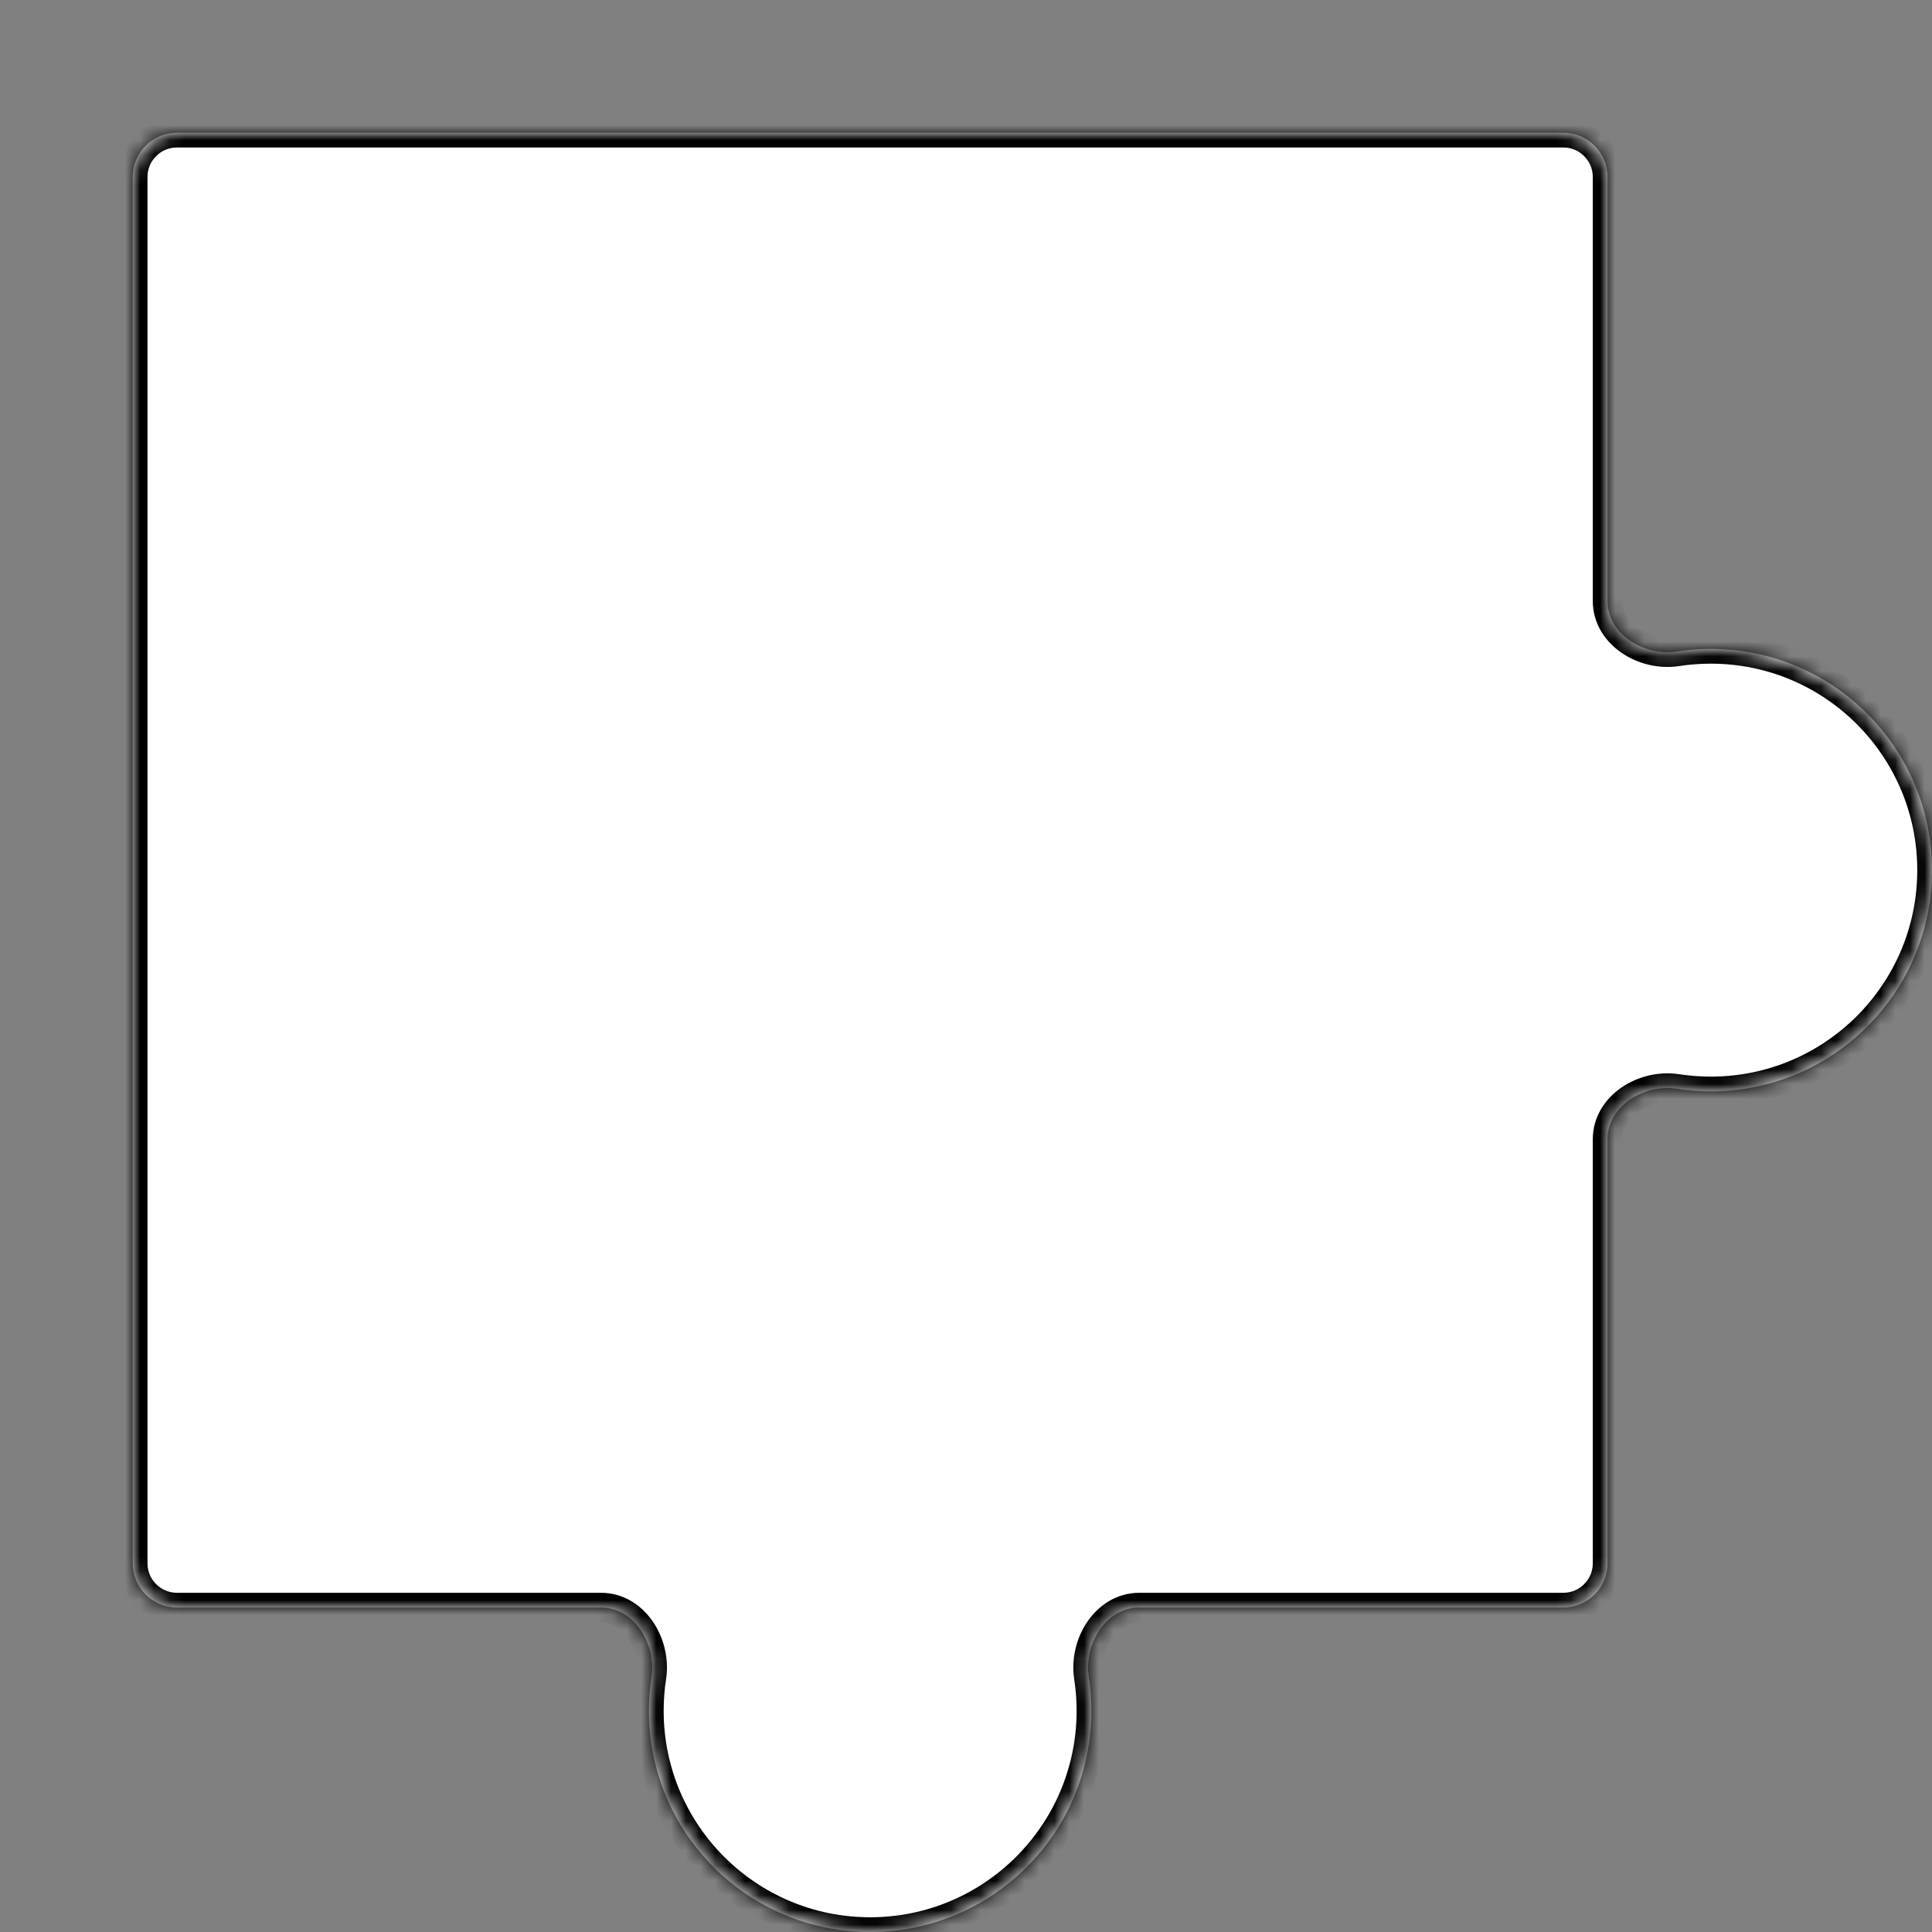 <svg width="131" height="131" viewBox="0 0 131 131" fill="none" xmlns="http://www.w3.org/2000/svg">
<rect x="0" y="0" width="131" height="131" fill="#808080" stroke="none"/>
<mask id="path-2-inside-1_1_29" fill="white">
<path d="M109 40.751C109 43.011 111.472 44.517 113.706 44.175C114.454 44.06 115.22 44 116 44C124.284 44 131 50.716 131 59C131 67.284 124.284 74 116 74C115.22 74 114.453 73.94 113.705 73.825C111.472 73.482 109 74.988 109 77.248V106C109 107.657 107.657 109 106 109L77.248 109C74.988 109 73.482 111.472 73.825 113.705C73.94 114.453 74 115.22 74 116C74 124.284 67.284 131 59 131C50.716 131 44 124.284 44 116C44 115.22 44.06 114.453 44.175 113.705C44.518 111.472 43.012 109 40.752 109H12C10.343 109 9 107.657 9 106L9 12C9 10.343 10.343 9 12 9L106 9C107.657 9 109 10.343 109 12V40.751Z"/>
</mask>
<path d="M109 40.751C109 43.011 111.472 44.517 113.706 44.175C114.454 44.06 115.22 44 116 44C124.284 44 131 50.716 131 59C131 67.284 124.284 74 116 74C115.22 74 114.453 73.94 113.705 73.825C111.472 73.482 109 74.988 109 77.248V106C109 107.657 107.657 109 106 109L77.248 109C74.988 109 73.482 111.472 73.825 113.705C73.94 114.453 74 115.22 74 116C74 124.284 67.284 131 59 131C50.716 131 44 124.284 44 116C44 115.22 44.06 114.453 44.175 113.705C44.518 111.472 43.012 109 40.752 109H12C10.343 109 9 107.657 9 106L9 12C9 10.343 10.343 9 12 9L106 9C107.657 9 109 10.343 109 12V40.751Z" fill="white"/>
<path d="M116 44L116 43H116L116 44ZM116 74L116 73L116 74ZM74 116L75 116V116L74 116ZM44 116L45 116L44 116ZM73.825 113.705L72.837 113.857L73.825 113.705ZM113.705 73.825L113.554 74.814L113.705 73.825ZM44.175 113.705L45.163 113.857L44.175 113.705ZM106 109V110V109ZM113.706 44.175L113.857 45.163C114.555 45.056 115.271 45 116 45L116 44L116 43C115.169 43 114.352 43.063 113.554 43.186L113.706 44.175ZM116 44L116 45C123.732 45 130 51.268 130 59L131 59L132 59C132 50.163 124.837 43 116 43L116 44ZM131 59L130 59C130 66.732 123.732 73 116 73L116 74L116 75C124.837 75 132 67.837 132 59L131 59ZM116 74L116 73C115.271 73 114.555 72.944 113.857 72.837L113.705 73.825L113.554 74.814C114.352 74.936 115.169 75 116 75L116 74ZM109 77.248H108V106H109H110V77.248H109ZM106 109V108L77.248 108V109V110L106 110V109ZM73.825 113.705L72.837 113.857C72.944 114.555 73 115.271 73 116L74 116L75 116C75 115.169 74.936 114.352 74.814 113.554L73.825 113.705ZM74 116L73 116C73 123.732 66.732 130 59 130L59 131L59 132C67.837 132 75 124.837 75 116L74 116ZM59 131L59 130C51.268 130 45 123.732 45 116L44 116L43 116C43 124.837 50.163 132 59 132L59 131ZM44 116L45 116C45 115.271 45.056 114.555 45.163 113.857L44.175 113.705L43.186 113.554C43.064 114.352 43 115.169 43 116L44 116ZM40.752 109L40.752 108H12V109V110H40.752V109ZM9 106H10L10 12H9H8L8 106H9ZM12 9V10L106 10V9V8L12 8V9ZM109 12H108V40.751H109H110V12H109ZM106 9V10C107.105 10 108 10.895 108 12H109H110C110 9.791 108.209 8 106 8V9ZM9 12H10C10 10.895 10.895 10 12 10V9V8C9.791 8 8 9.791 8 12H9ZM77.248 109V108C75.721 108 74.497 108.841 73.736 109.949C72.981 111.049 72.625 112.48 72.837 113.857L73.825 113.705L74.814 113.554C74.682 112.697 74.908 111.776 75.385 111.081C75.856 110.395 76.515 110 77.248 110V109ZM113.705 73.825L113.857 72.837C112.48 72.625 111.049 72.981 109.949 73.736C108.841 74.497 108 75.721 108 77.248H109H110C110 76.515 110.395 75.856 111.081 75.385C111.776 74.908 112.697 74.682 113.554 74.814L113.705 73.825ZM44.175 113.705L45.163 113.857C45.375 112.48 45.019 111.049 44.264 109.949C43.503 108.841 42.279 108 40.752 108L40.752 109V110C41.485 110 42.144 110.395 42.615 111.081C43.092 111.776 43.318 112.697 43.186 113.554L44.175 113.705ZM109 106H108C108 107.105 107.105 108 106 108V109V110C108.209 110 110 108.209 110 106H109ZM12 109V108C10.895 108 10 107.105 10 106H9H8C8 108.209 9.791 110 12 110V109ZM113.706 44.175L113.554 43.186C112.697 43.318 111.776 43.092 111.081 42.615C110.395 42.143 110 41.484 110 40.751H109H108C108 42.278 108.841 43.502 109.949 44.263C111.049 45.019 112.48 45.374 113.857 45.163L113.706 44.175Z" fill="black" mask="url(#path-2-inside-1_1_29)"/>
</svg>
